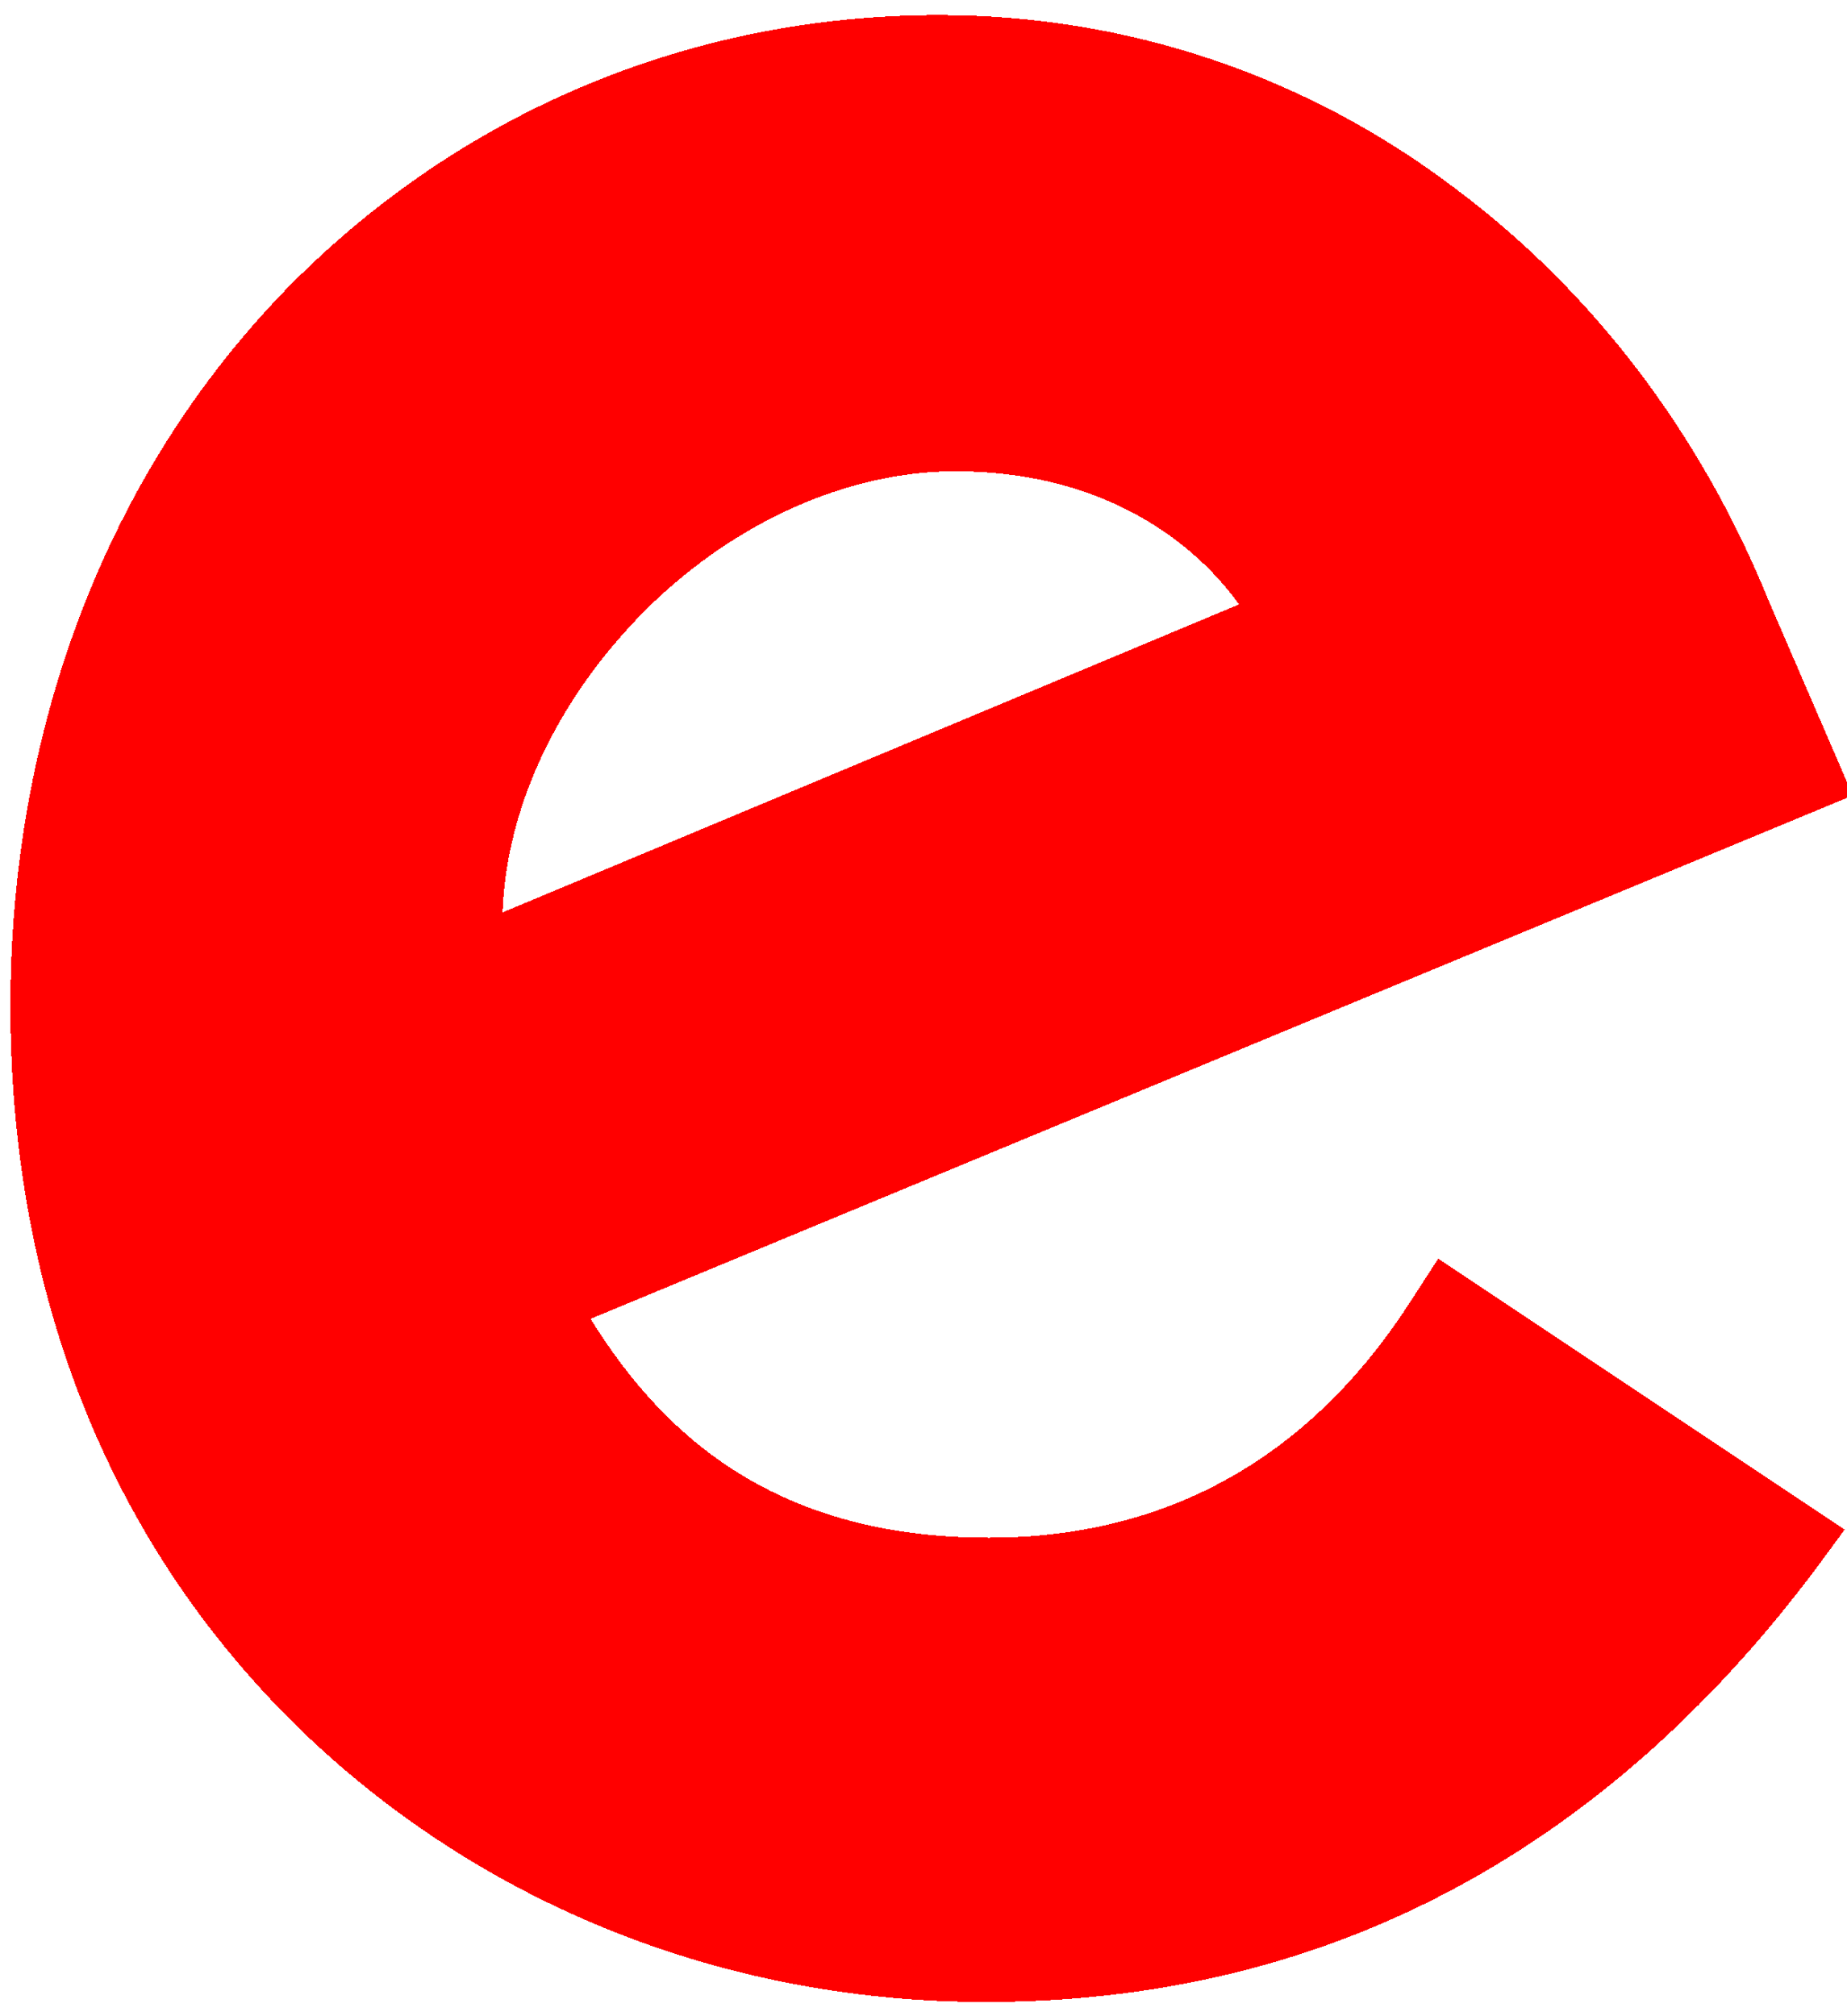 <svg xmlns="http://www.w3.org/2000/svg" xmlns:xlink="http://www.w3.org/1999/xlink" id="Layer_1" x="0" y="0" version="1.1" viewBox="-234.9 310.2 159.5 174.1" style="enable-background:new -234.9 310.2 159.5 174.1" xml:space="preserve"><style type="text/css">.st0{fill:red}</style><path d="M-149.8,483.1c-22.1,0-42.8-8.1-58.4-22.8c-16.9-16-25.8-37.8-25.8-63.2c0-24.1,8.4-46,23.7-61.8	c14.9-15.3,34.9-23.8,56.5-23.8c16.2,0,31.7,5.2,44.6,15c11.9,8.9,21.2,21.2,27,35.5l7.3,16.9l-109,45.2	c5.9,9.5,15.4,18.9,34.4,18.9c15.5,0,27.9-7,36.6-20.7l2.2-3.4l35.1,23.4l-2.5,3.4C-96.7,470.5-120.8,483.1-149.8,483.1z M-152.4,350.9c-10.3,0-21.2,5.4-29,14.4c-6.2,7.1-9.8,15.5-10.1,23.7l63.6-26.6C-132.3,356.3-140.4,350.9-152.4,350.9z" class="st0" shape-rendering="crispEdges"/><path id="path3011" d="M-153.8,315.5c-41.4,0-76.2,33-76.2,81.6c0,51.4,38.8,82,80.2,82	c34.6,0,55.8-18.9,68.4-35.8l-28.2-18.8c-7.3,11.4-19.6,22.5-40,22.5c-23,0-33.5-12.6-40.1-24.8l109.5-45.4l-5.7-13.3	C-96.5,337.3-121.1,315.5-153.8,315.5L-153.8,315.5z M-152.4,346.9c14.9,0,25.7,7.9,30.2,17.4l-73.1,30.6	C-198.5,371.3-176,346.9-152.4,346.9L-152.4,346.9z" class="st0" shape-rendering="crispEdges"/></svg>